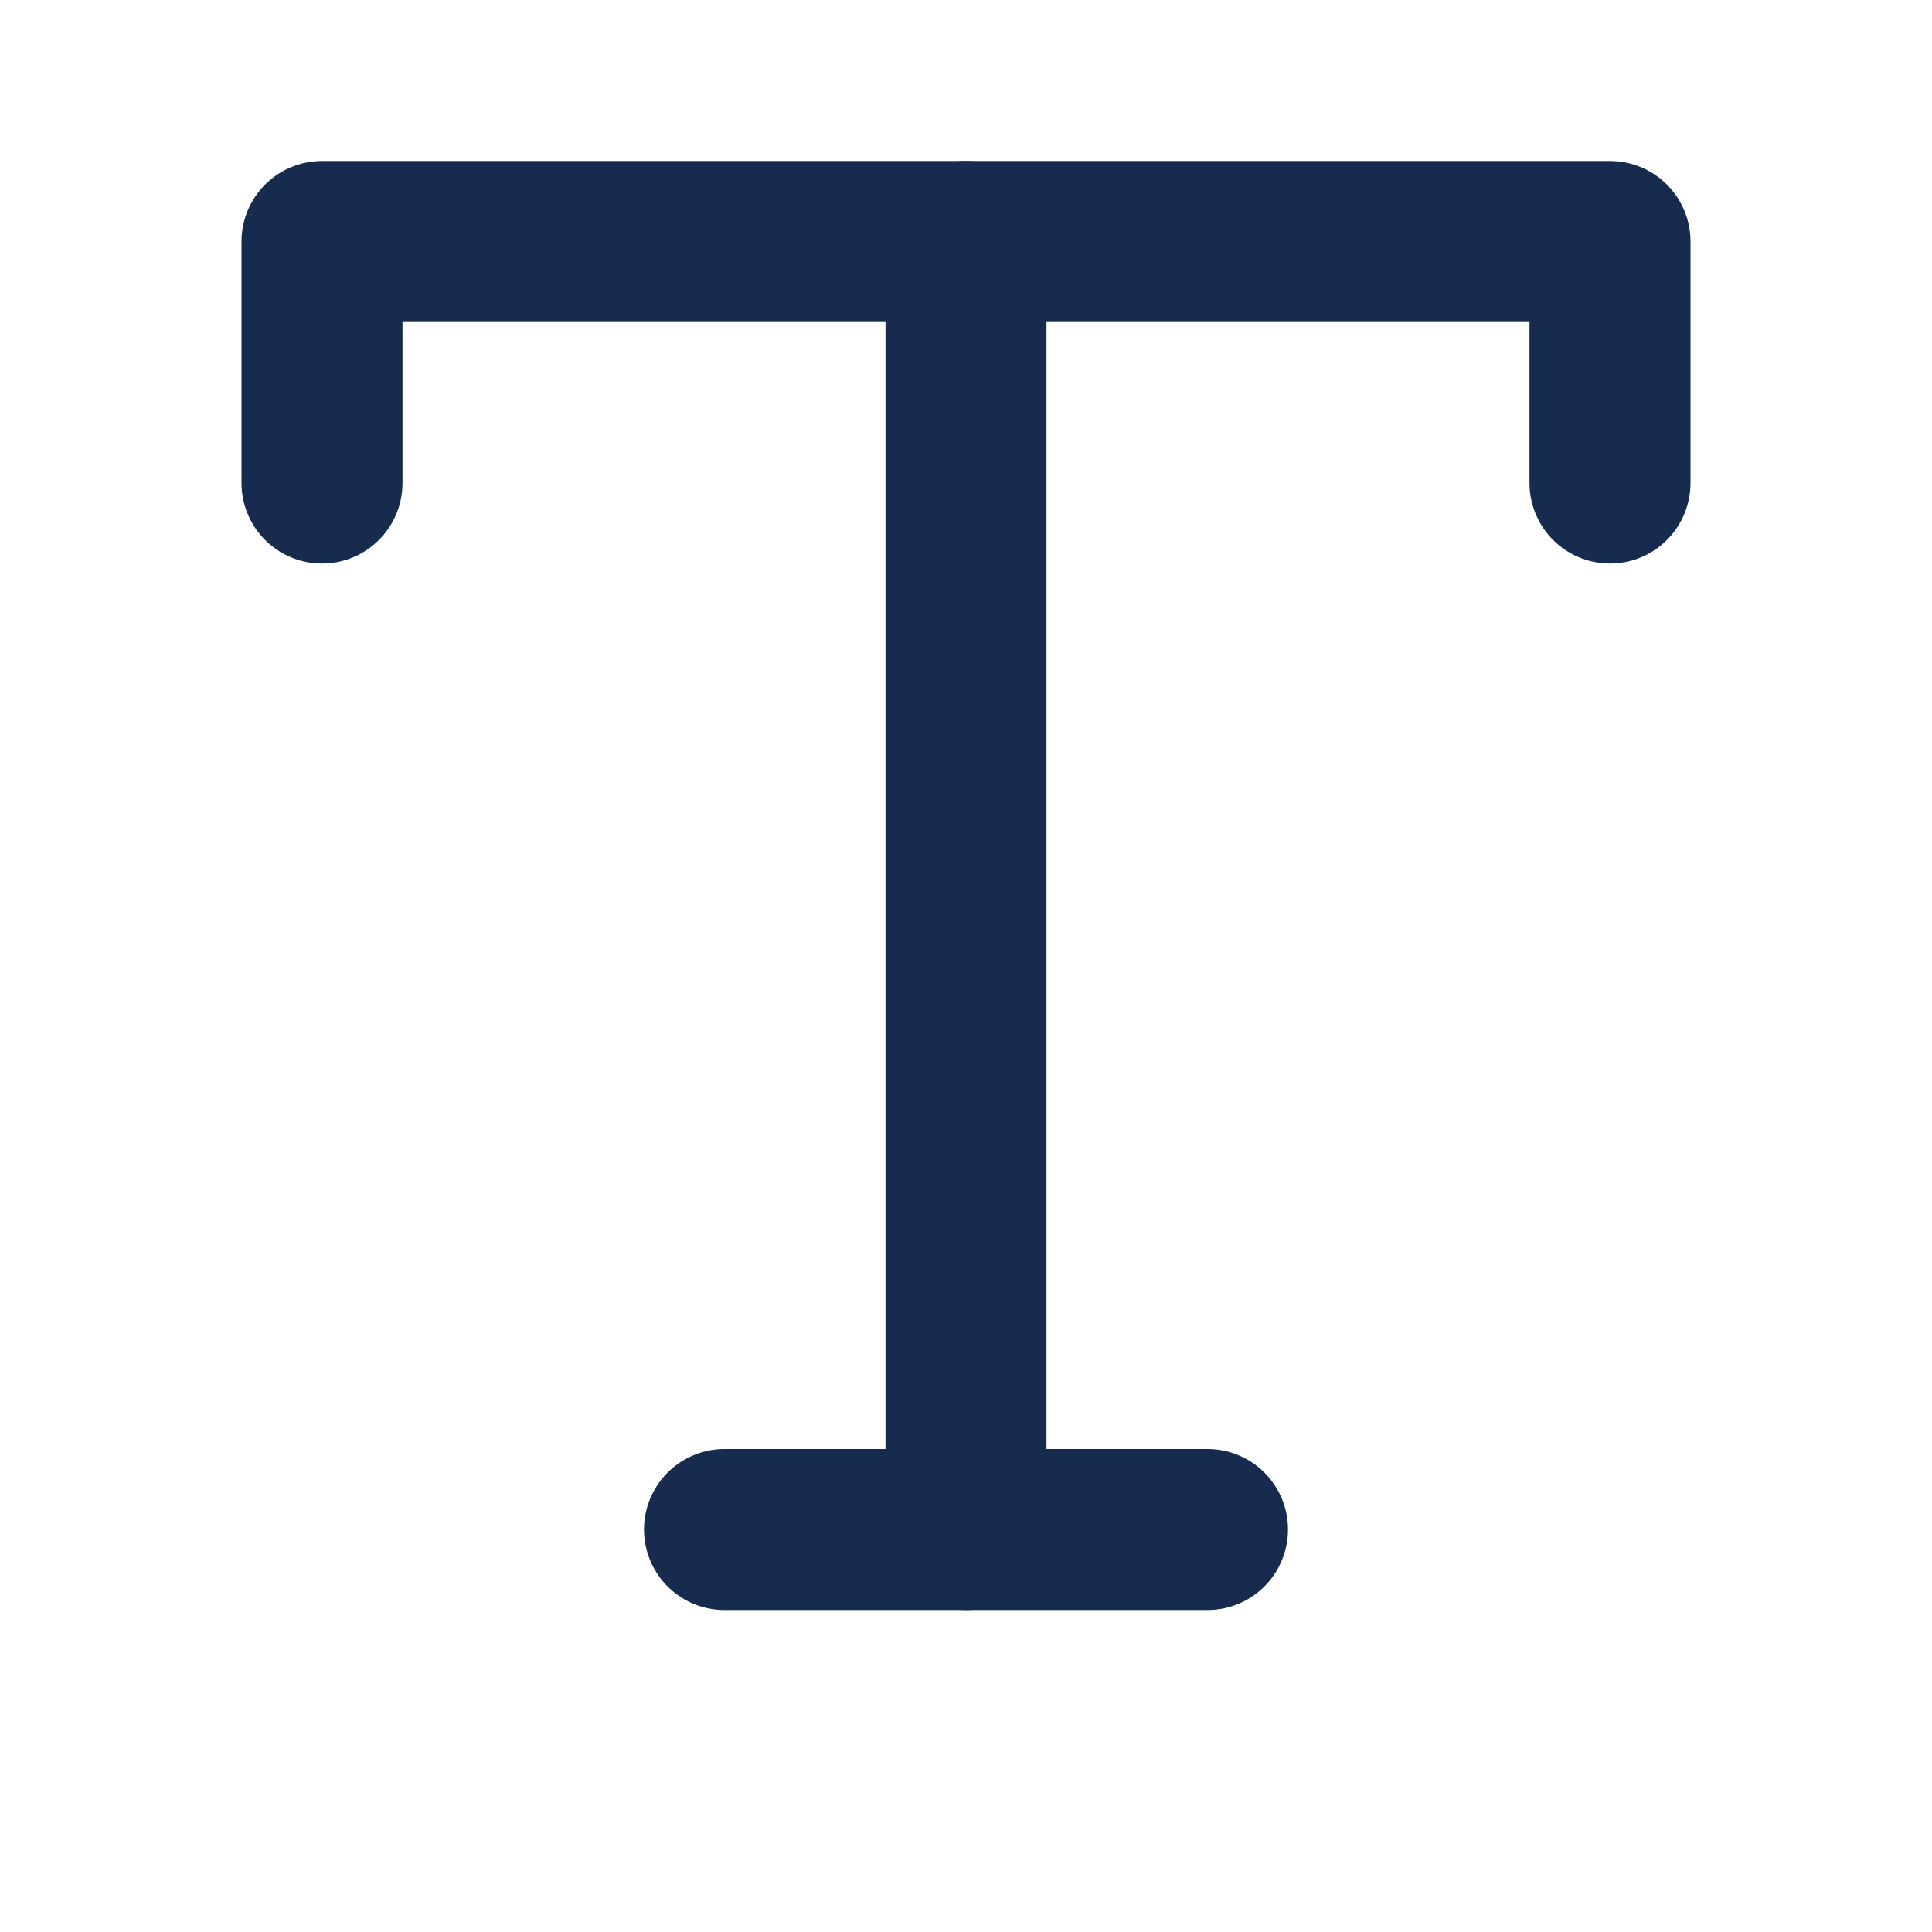 <svg width="18" height="18" viewBox="0 0 18 18" fill="none" xmlns="http://www.w3.org/2000/svg">
<path d="M3 4.5V2.25H15V4.5" stroke="#172B4E" stroke-width="1.5" stroke-linecap="round" stroke-linejoin="round"/>
<path d="M6.75 14.25H11.25" stroke="#172B4E" stroke-width="1.5" stroke-linecap="round" stroke-linejoin="round"/>
<path d="M9 2.25V14.25" stroke="#172B4E" stroke-width="1.5" stroke-linecap="round" stroke-linejoin="round"/>
</svg>
